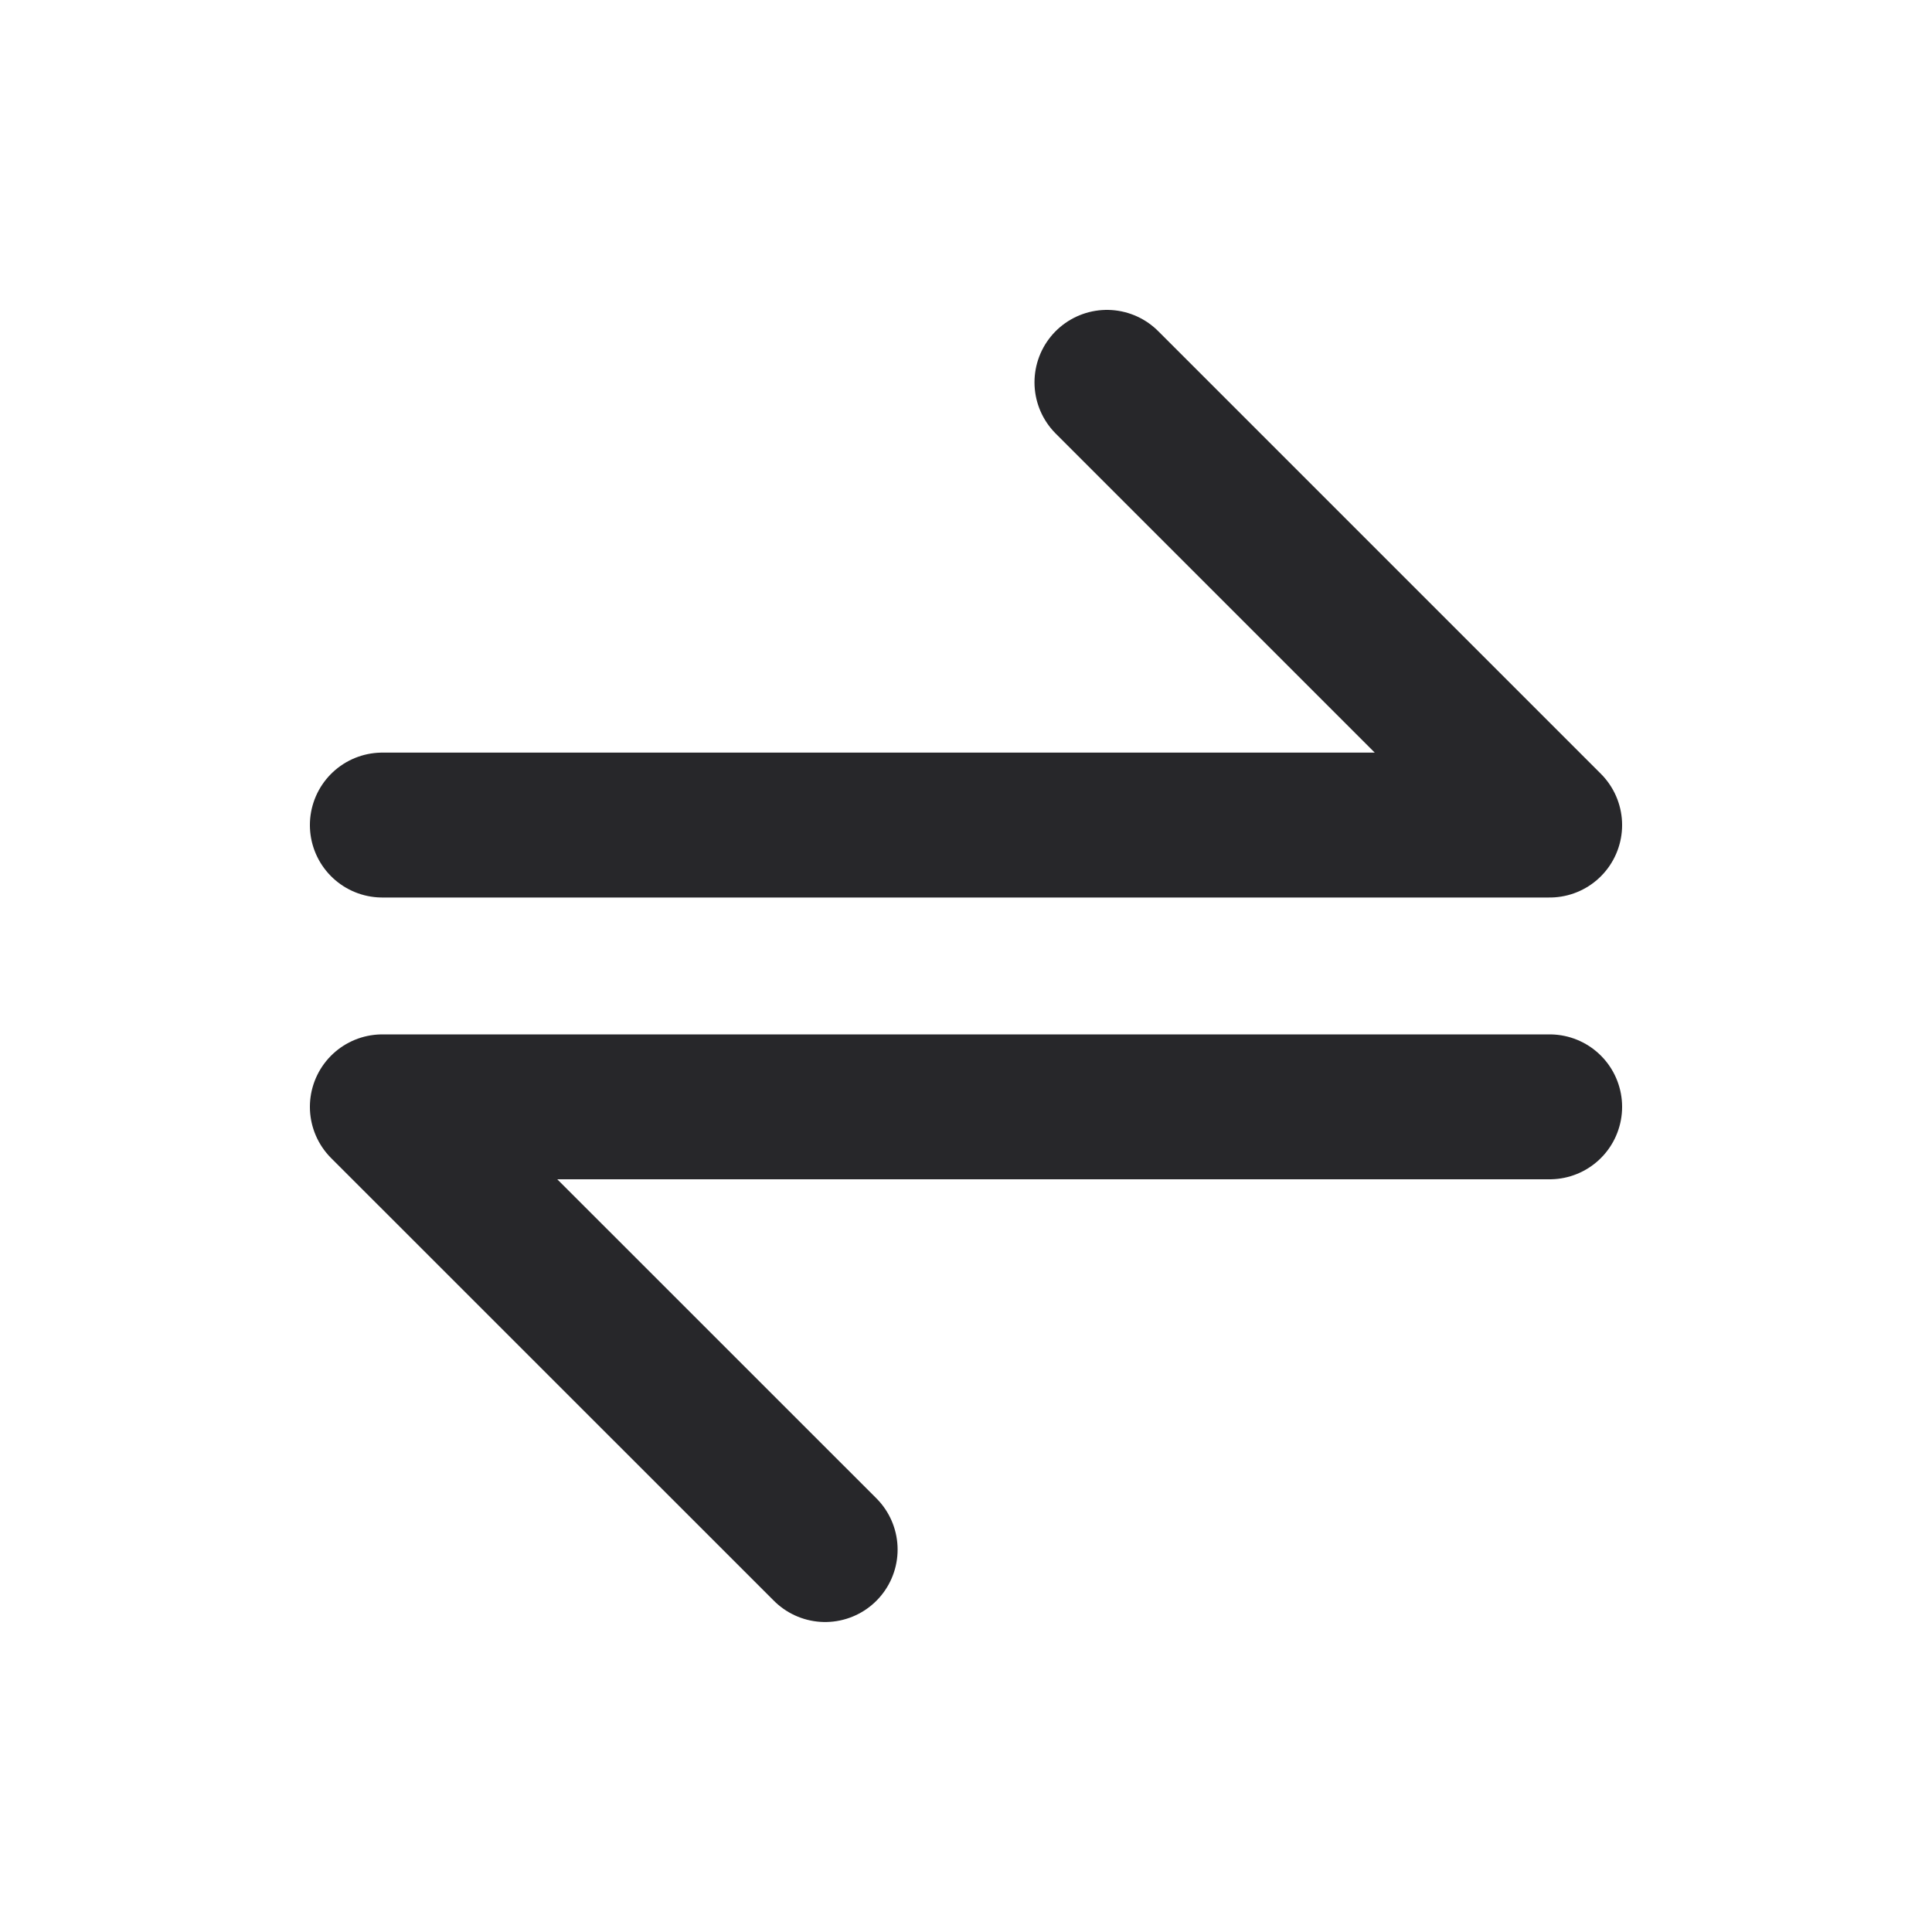 <svg width="20" height="20" viewBox="0 0 20 20" fill="none" xmlns="http://www.w3.org/2000/svg">
    <path d="M3.958 8.541H16.042L11.459 3.958" stroke="#27272A" stroke-width="1.5" stroke-linecap="round" stroke-linejoin="round"/>
    <path d="M16.042 11.458H3.958L8.542 16.041" stroke="#27272A" stroke-width="1.5" stroke-linecap="round" stroke-linejoin="round"/>
</svg>